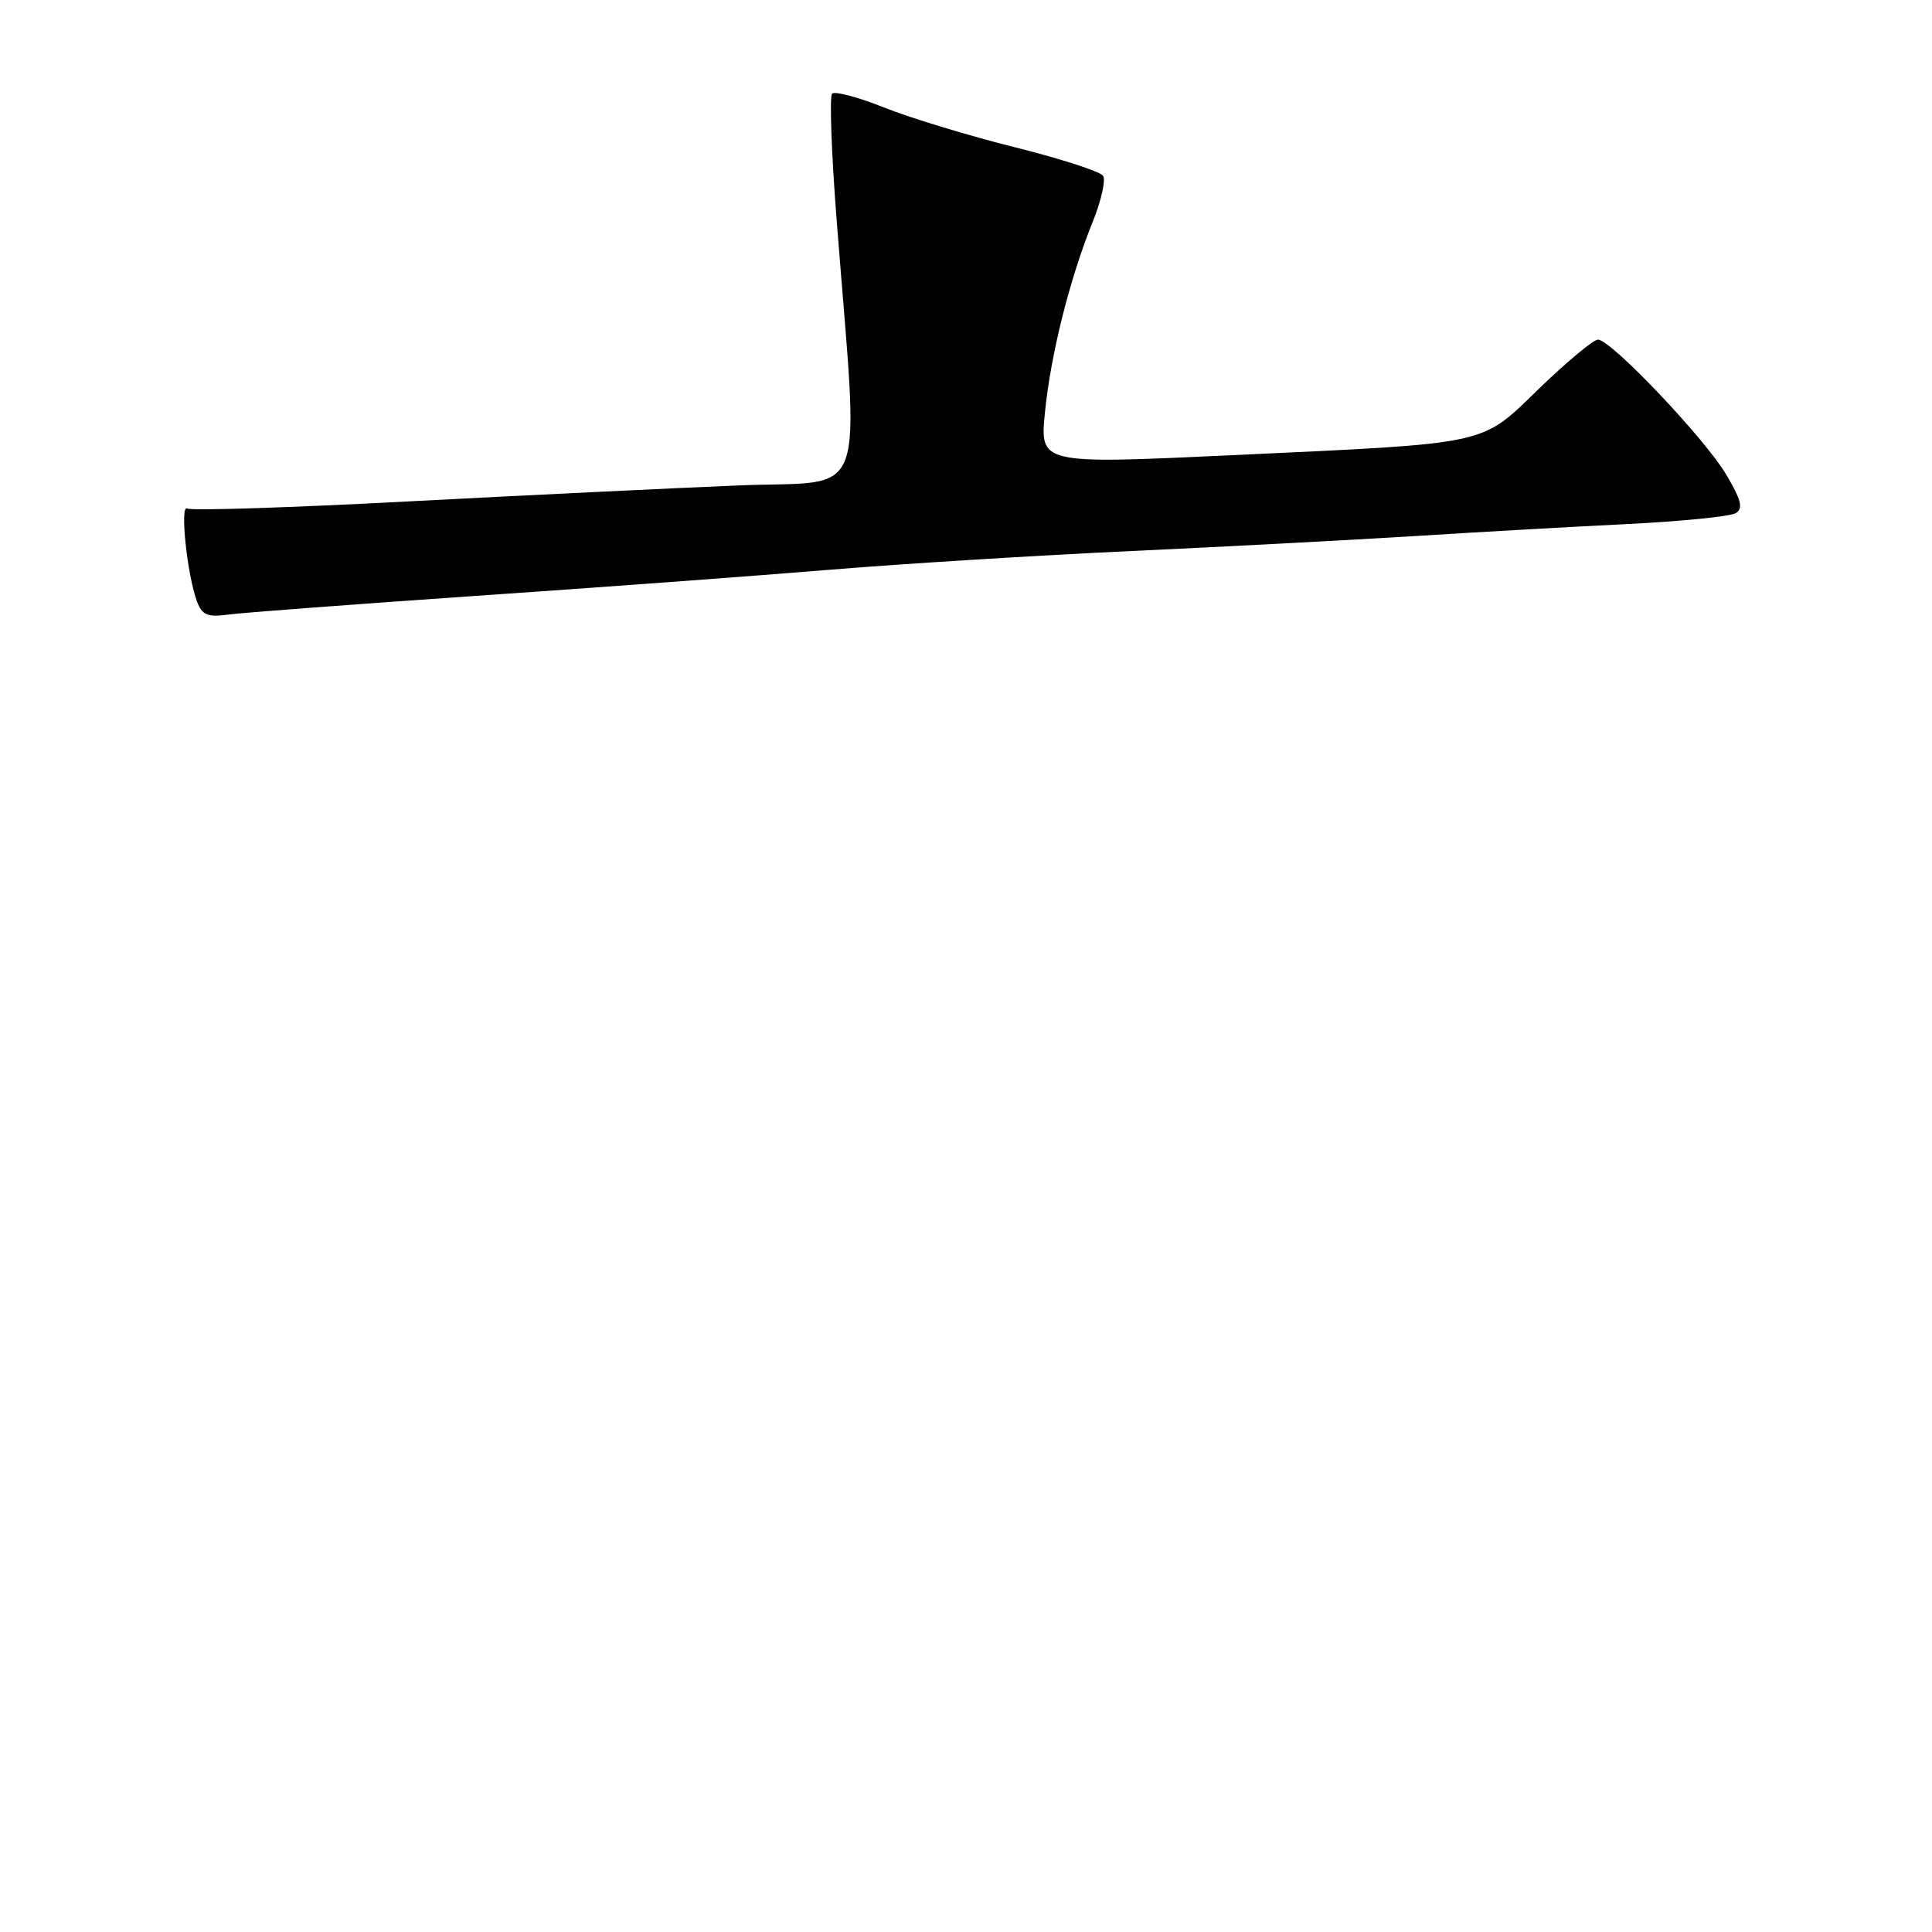 <?xml version="1.0" encoding="UTF-8" standalone="no"?>
<!DOCTYPE svg PUBLIC "-//W3C//DTD SVG 1.1//EN" "http://www.w3.org/Graphics/SVG/1.1/DTD/svg11.dtd" >
<svg xmlns="http://www.w3.org/2000/svg" xmlns:xlink="http://www.w3.org/1999/xlink" version="1.1" viewBox="0 0 256 256">
 <g >
 <path fill="currentColor"
d=" M 63.00 78.96 C 79.22 77.85 100.38 76.29 110.00 75.49 C 119.62 74.70 137.62 73.58 150.00 73.01 C 162.38 72.44 179.25 71.54 187.50 71.03 C 195.75 70.51 208.40 69.79 215.61 69.44 C 222.82 69.08 229.30 68.43 230.01 67.99 C 231.01 67.37 230.72 66.22 228.71 62.85 C 225.85 58.04 213.45 45.00 211.74 45.00 C 211.15 45.00 207.67 47.88 204.02 51.41 C 196.06 59.10 197.93 58.69 163.15 60.32 C 137.79 61.50 137.79 61.50 138.46 54.67 C 139.22 47.00 141.72 37.00 144.78 29.42 C 145.91 26.63 146.53 23.88 146.17 23.30 C 145.80 22.73 140.55 21.03 134.50 19.52 C 128.45 18.01 120.67 15.65 117.21 14.27 C 113.75 12.88 110.62 12.05 110.26 12.41 C 109.90 12.77 110.17 20.36 110.87 29.28 C 113.84 67.51 115.29 63.61 97.89 64.32 C 89.42 64.67 69.72 65.62 54.10 66.44 C 38.49 67.27 25.30 67.69 24.81 67.38 C 23.81 66.76 24.79 76.17 26.10 79.69 C 26.76 81.49 27.50 81.81 30.20 81.44 C 32.02 81.19 46.77 80.08 63.00 78.96 Z "/>
</g>
</svg>